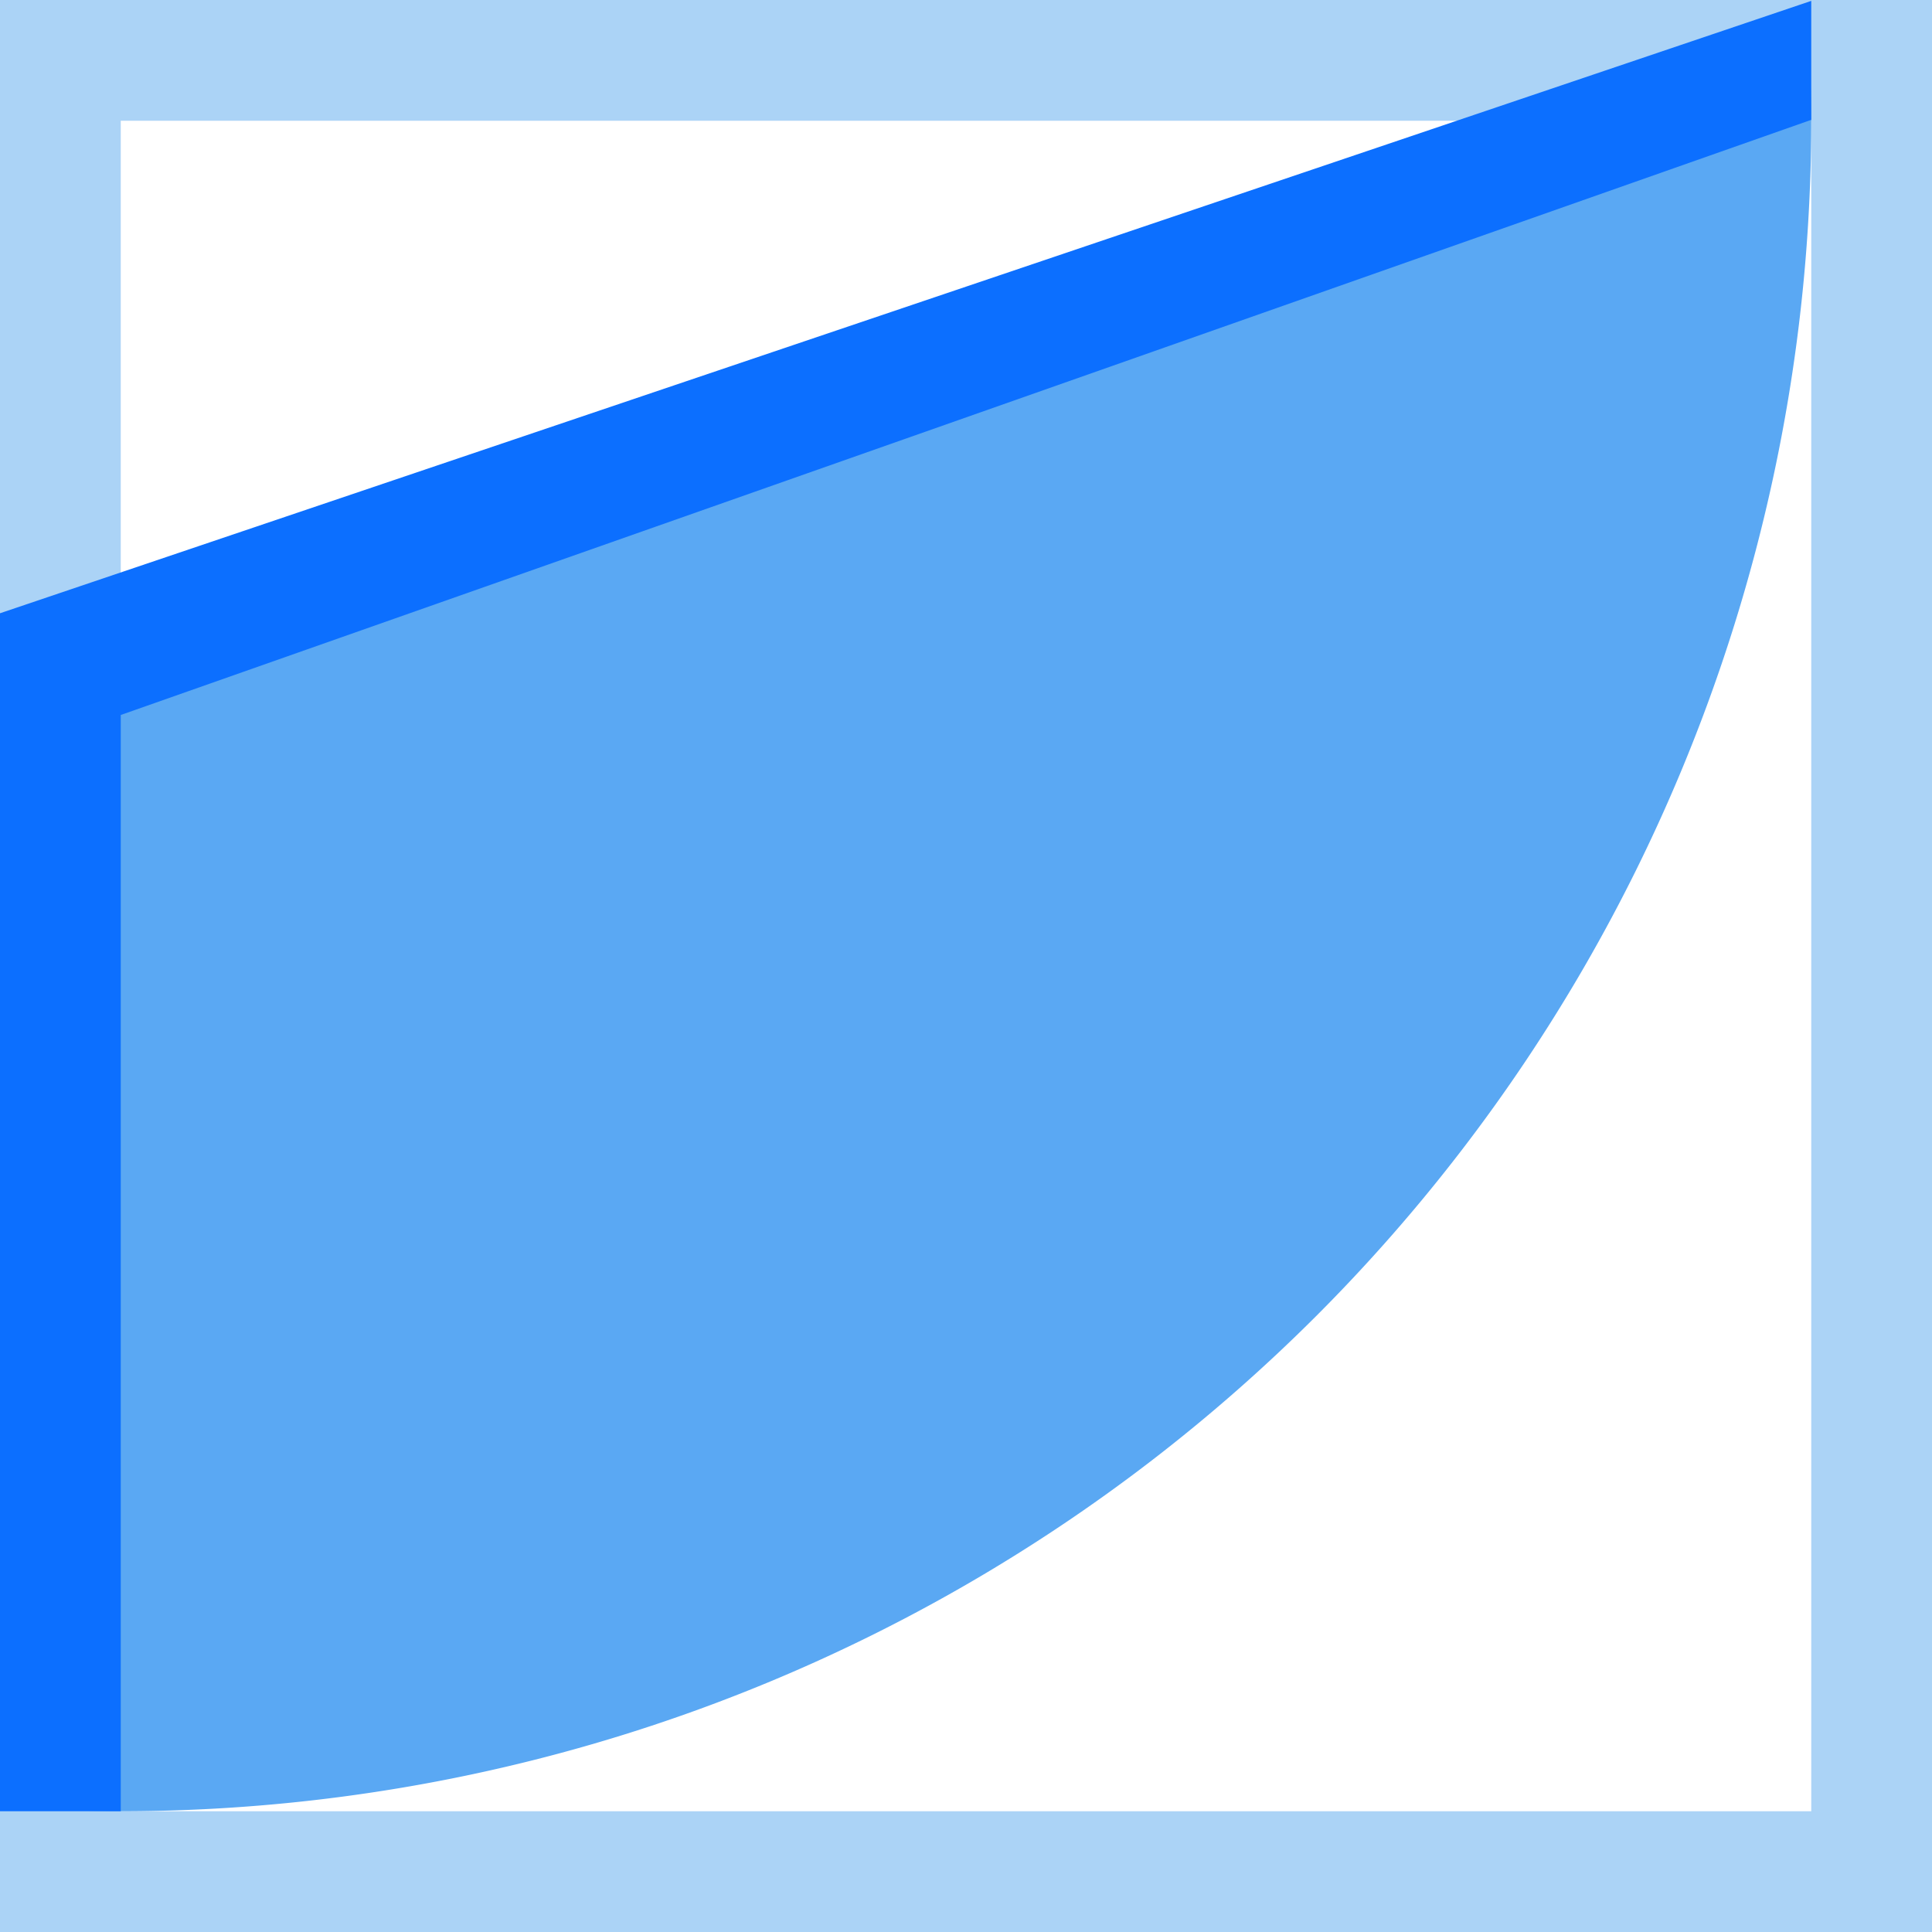 <svg xmlns="http://www.w3.org/2000/svg" width="64" height="64" viewBox="0 0 64 64"><defs><style>.a{fill:#abd3f6;}.b{fill:#5aa8f3;}.c{fill:#0c6fff;}</style></defs><path class="a" d="M68,12V68H12V12H68m4-4H8V72H72V8Z" transform="translate(-8 -8)"/><path class="b" d="M10,30V67.949c.665.024,1.329.051,2,.051A56,56,0,0,0,68,12c0-.668-.027-1.329-.05-1.991Z" transform="translate(-8 -8)"/><g transform="translate(-8 -8)"><path class="c" d="M12,68H8V28.315L68,8.029v3.941L12,31.685Z"/></g></svg>